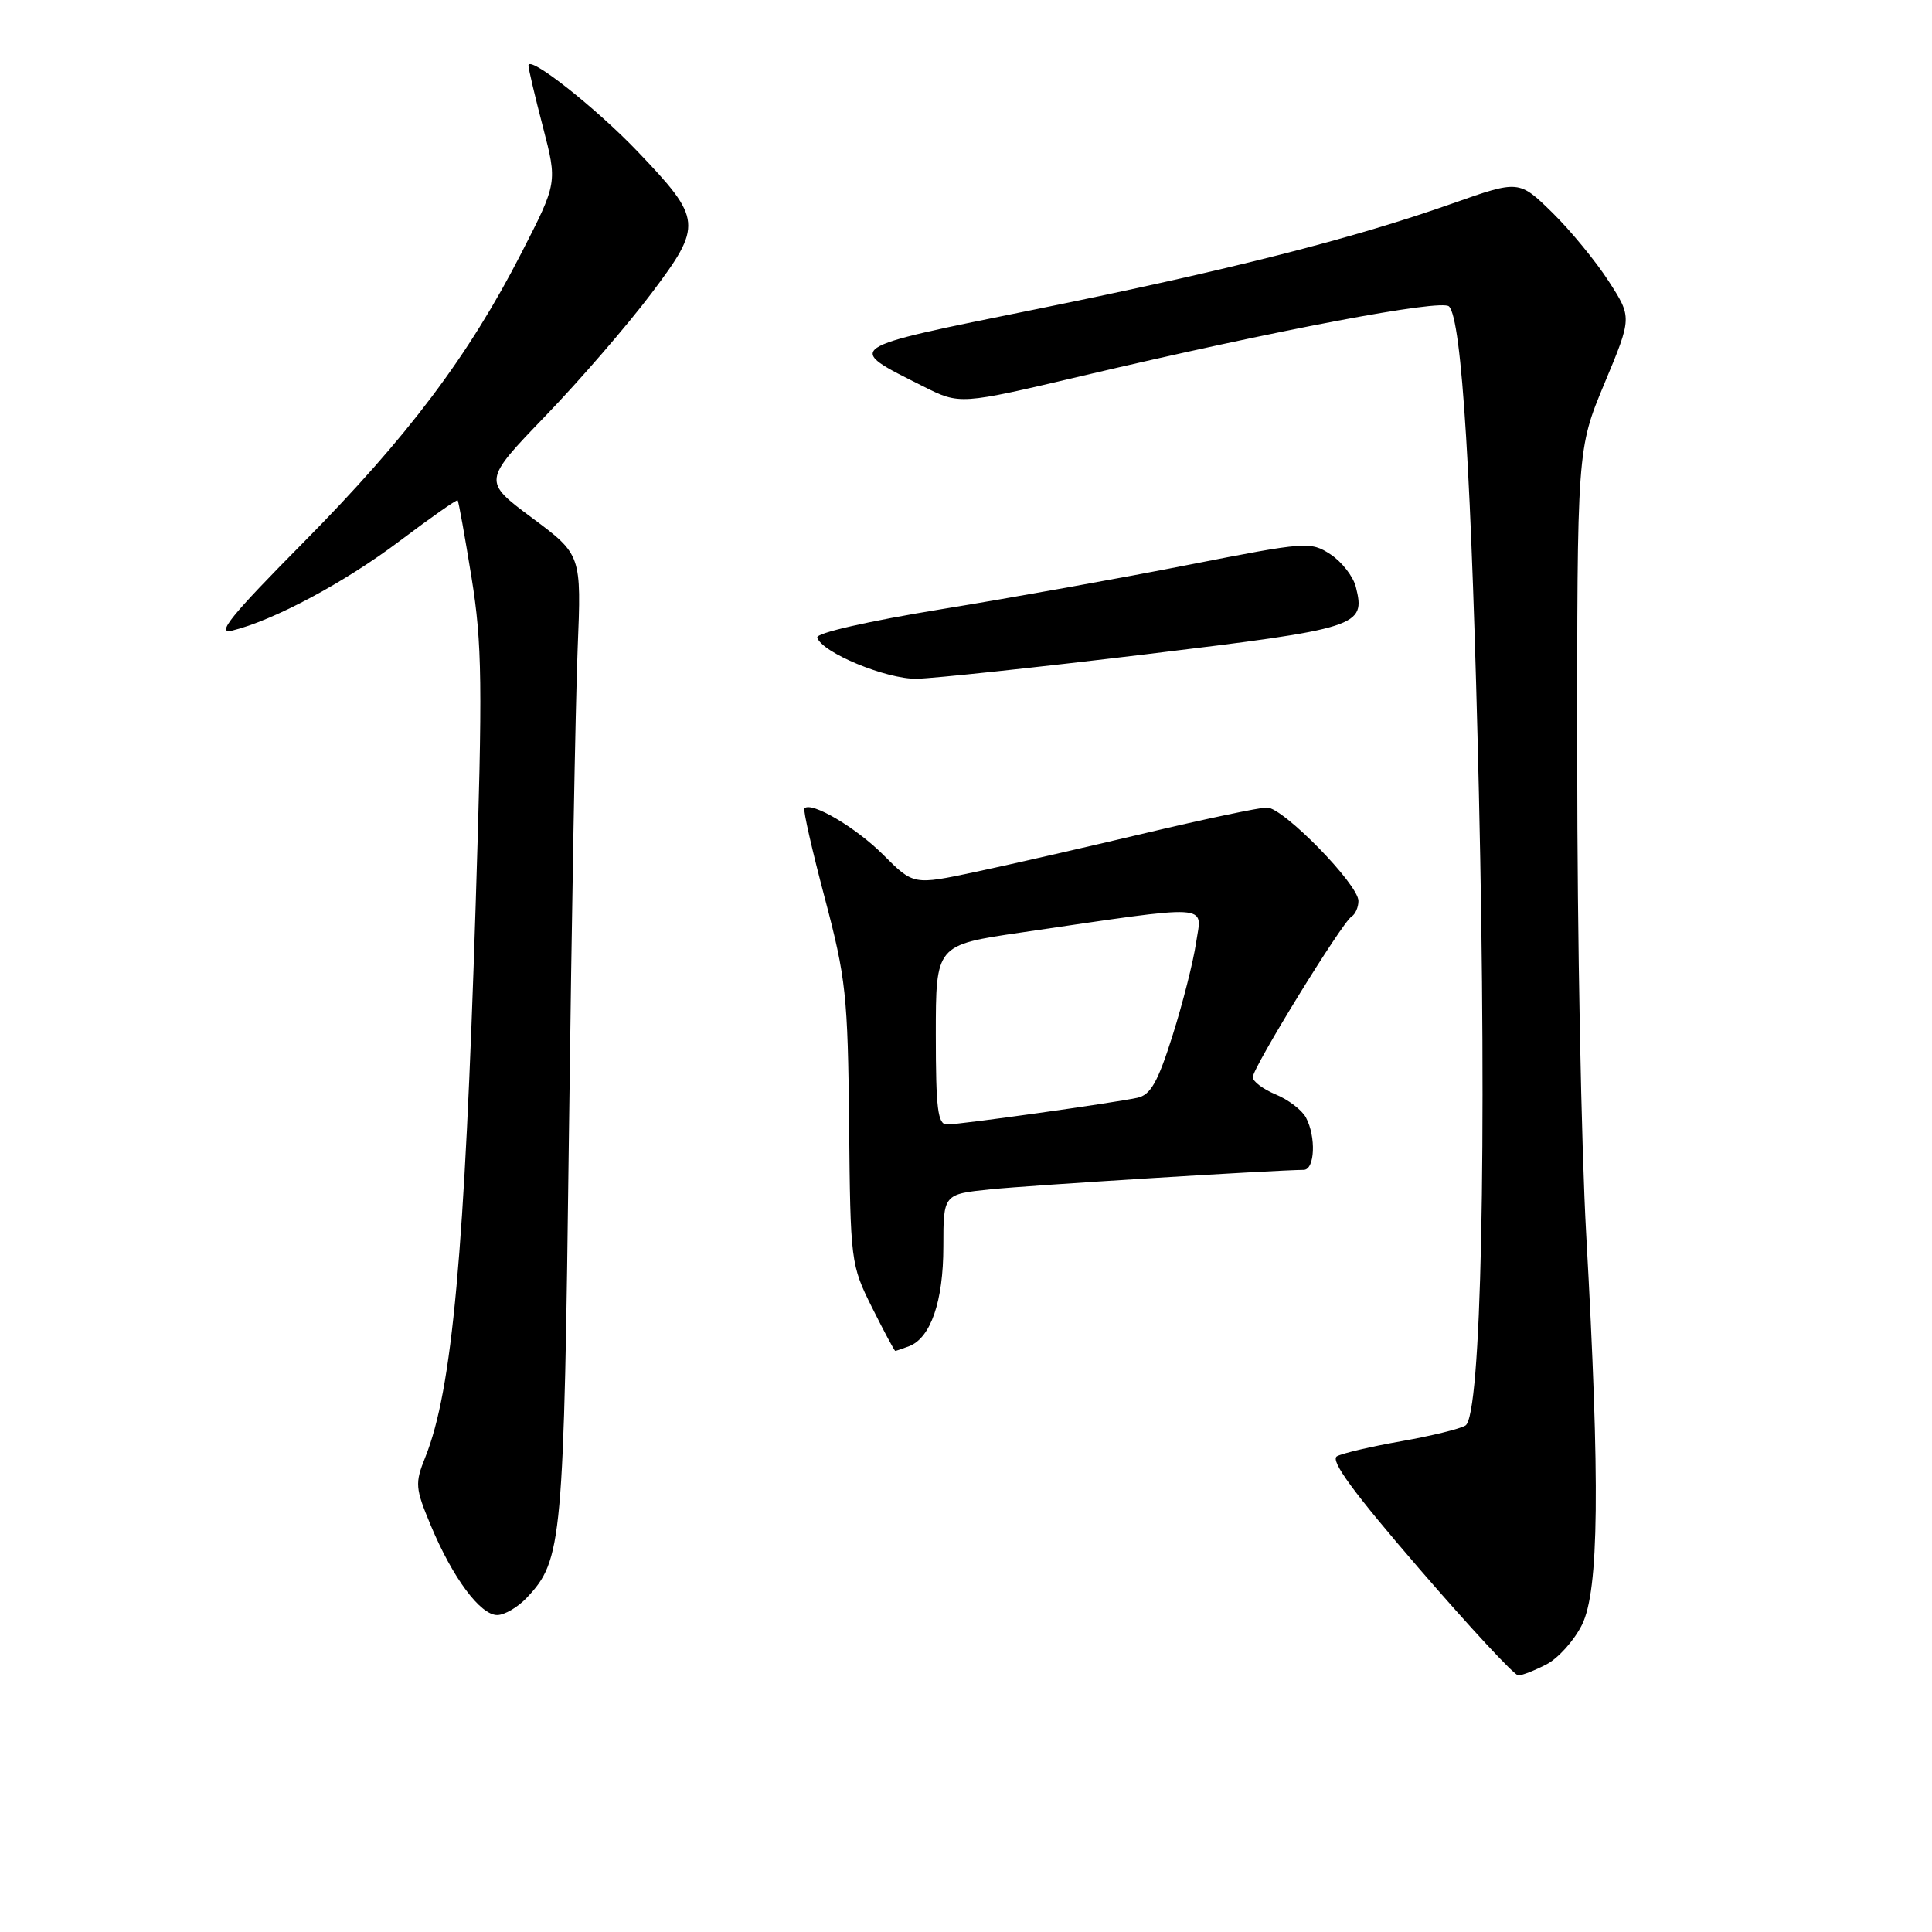 <?xml version="1.0" encoding="UTF-8" standalone="no"?>
<!DOCTYPE svg PUBLIC "-//W3C//DTD SVG 1.1//EN" "http://www.w3.org/Graphics/SVG/1.1/DTD/svg11.dtd" >
<svg xmlns="http://www.w3.org/2000/svg" xmlns:xlink="http://www.w3.org/1999/xlink" version="1.1" viewBox="0 0 256 256">
 <g >
 <path fill="currentColor"
d=" M 204.91 220.54 C 206.46 219.74 208.58 217.38 209.62 215.29 C 211.88 210.73 212.03 196.64 210.18 163.55 C 209.53 152.02 208.99 123.90 208.99 101.05 C 208.97 59.50 208.97 59.50 212.61 50.78 C 216.25 42.06 216.25 42.06 213.17 37.28 C 211.48 34.65 208.11 30.55 205.69 28.17 C 201.27 23.85 201.27 23.85 192.46 26.96 C 179.16 31.65 162.96 35.77 137.25 40.98 C 111.47 46.20 111.86 45.94 122.34 51.20 C 127.18 53.63 127.18 53.63 143.34 49.82 C 169.27 43.71 191.00 39.60 192.00 40.60 C 193.71 42.31 195.01 63.48 195.96 105.00 C 197.03 152.10 196.28 187.59 194.18 188.89 C 193.45 189.34 189.63 190.27 185.68 190.97 C 181.73 191.66 177.90 192.56 177.16 192.96 C 176.20 193.48 179.28 197.69 188.04 207.84 C 194.76 215.63 200.67 222.00 201.18 222.00 C 201.69 222.00 203.37 221.34 204.91 220.54 Z  M 69.79 211.72 C 74.52 206.69 74.71 204.57 75.39 149.98 C 75.74 121.66 76.26 92.88 76.54 86.00 C 77.05 73.50 77.05 73.50 70.50 68.62 C 63.96 63.75 63.96 63.75 72.27 55.12 C 76.84 50.38 83.16 43.07 86.31 38.88 C 93.13 29.82 93.06 29.06 84.52 20.11 C 78.96 14.28 69.99 7.21 70.02 8.69 C 70.03 9.13 70.89 12.81 71.95 16.86 C 73.86 24.22 73.86 24.22 69.09 33.52 C 62.09 47.18 54.02 57.90 40.25 71.83 C 30.58 81.60 28.57 84.08 30.75 83.56 C 36.22 82.23 45.65 77.20 52.95 71.69 C 57.05 68.60 60.51 66.17 60.64 66.30 C 60.77 66.43 61.59 71.03 62.48 76.52 C 63.89 85.27 63.96 90.61 63.03 119.89 C 61.57 166.07 59.93 184.15 56.36 193.07 C 54.96 196.55 55.01 197.17 57.09 202.15 C 59.98 209.07 63.64 214.00 65.88 214.00 C 66.85 214.00 68.61 212.97 69.79 211.72 Z  M 120.46 178.38 C 123.33 177.28 125.00 172.42 125.00 165.17 C 125.00 158.23 125.00 158.23 131.25 157.59 C 136.45 157.06 168.59 155.06 172.75 155.01 C 174.23 155.00 174.41 150.63 173.04 148.07 C 172.51 147.08 170.71 145.71 169.04 145.02 C 167.37 144.32 166.00 143.30 166.00 142.73 C 166.00 141.46 177.83 122.22 179.09 121.45 C 179.59 121.14 180.00 120.21 180.00 119.38 C 180.00 117.19 170.03 107.00 167.88 107.00 C 166.88 107.00 159.63 108.53 151.78 110.39 C 143.93 112.25 133.80 114.57 129.27 115.53 C 121.04 117.28 121.04 117.28 117.03 113.26 C 113.40 109.63 107.47 106.14 106.59 107.12 C 106.40 107.33 107.61 112.67 109.29 119.00 C 112.10 129.64 112.34 131.88 112.51 149.00 C 112.68 167.19 112.73 167.60 115.55 173.25 C 117.13 176.41 118.51 179.00 118.63 179.00 C 118.74 179.00 119.56 178.72 120.46 178.38 Z  M 151.89 86.69 C 180.14 83.27 180.97 83.01 179.66 77.78 C 179.31 76.38 177.80 74.44 176.31 73.46 C 173.66 71.73 173.14 71.77 157.54 74.83 C 148.72 76.57 133.96 79.22 124.74 80.72 C 114.97 82.32 108.11 83.88 108.29 84.48 C 108.89 86.46 117.42 90.00 121.46 89.94 C 123.68 89.90 137.38 88.44 151.89 86.69 Z  M 124.00 137.11 C 124.00 125.22 124.00 125.22 135.25 123.57 C 161.04 119.80 159.27 119.70 158.49 124.90 C 158.12 127.43 156.71 132.98 155.36 137.24 C 153.42 143.39 152.46 145.08 150.71 145.46 C 147.53 146.15 127.21 149.00 125.47 149.00 C 124.26 149.00 124.00 146.90 124.00 137.11 Z "/>
</g>
</svg>